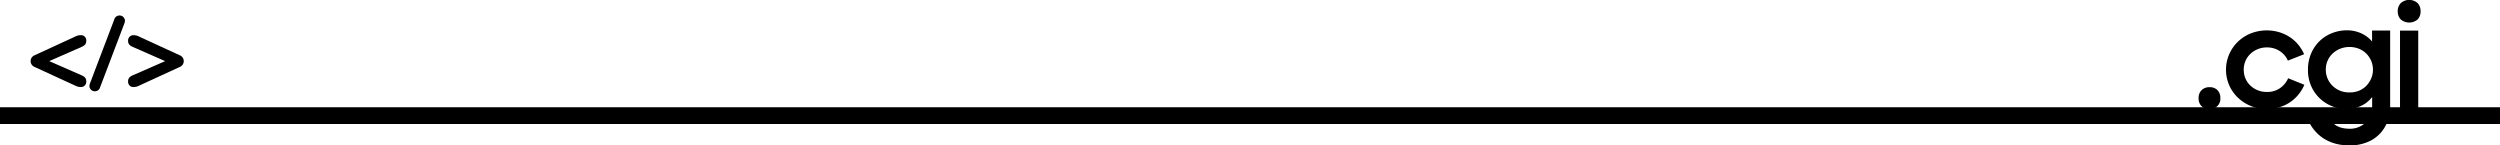 <svg xmlns="http://www.w3.org/2000/svg" viewBox="0 0 1493 86.8"><defs><style>.a{fill:none;stroke:#000;stroke-miterlimit:10;stroke-width:10px;}</style></defs><title>cgi</title><path d="M29.39,40.66l19.32,8.46c2.52,1.08,2.82,2.4,2.82,3.78a3.13,3.13,0,0,1-3.3,3.24,7.1,7.1,0,0,1-3.3-.84L20.51,44.08a3.74,3.74,0,0,1,0-6.84L44.93,26a7.1,7.1,0,0,1,3.3-.84,3.13,3.13,0,0,1,3.3,3.24c0,1.38-.3,2.7-2.82,3.78Z" transform="translate(0 -4.16)"/><path d="M68.21,15.88a3.26,3.26,0,0,1,6.42.6,6,6,0,0,1-.48,2L59.81,56.2a3.26,3.26,0,0,1-6.42-.6,6,6,0,0,1,.48-2Z" transform="translate(0 -4.16)"/><path d="M98.63,40.66,79.31,32.2c-2.52-1.08-2.82-2.4-2.82-3.78a3.13,3.13,0,0,1,3.3-3.24,7.1,7.1,0,0,1,3.3.84l24.42,11.22a3.74,3.74,0,0,1,0,6.84L83.09,55.3a7.1,7.1,0,0,1-3.3.84,3.13,3.13,0,0,1-3.3-3.24c0-1.38.3-2.7,2.82-3.78Z" transform="translate(0 -4.16)"/><path d="M1313,62.8a6.49,6.49,0,0,1,1.76-4.76,6.39,6.39,0,0,1,4.8-1.8,6.29,6.29,0,0,1,4.76,1.8A6.64,6.64,0,0,1,1326,62.8a6.12,6.12,0,0,1-6.56,6.48,6.26,6.26,0,0,1-4.76-1.8A6.48,6.48,0,0,1,1313,62.8Z" transform="translate(0 -4.16)"/><path d="M1353.69,69.28a24.78,24.78,0,0,1-17.28-6.86,23.11,23.11,0,0,1-5.16-7.44,23.35,23.35,0,0,1,0-18.36,23.52,23.52,0,0,1,12.88-12.49,26.24,26.24,0,0,1,17-.75,24.67,24.67,0,0,1,6.36,2.95,22.49,22.49,0,0,1,5,4.48,23.67,23.67,0,0,1,3.52,5.73l-9.68,3.83a13,13,0,0,0-4.92-5.75,13.78,13.78,0,0,0-7.64-2.14,14.13,14.13,0,0,0-9.88,3.9,12.62,12.62,0,0,0-2.92,4.24,13.08,13.08,0,0,0-1,5.22,12.87,12.87,0,0,0,1,5.14,12.62,12.62,0,0,0,2.92,4.24,14,14,0,0,0,4.44,2.85,14.36,14.36,0,0,0,5.52,1,13.14,13.14,0,0,0,7.8-2.29,14.09,14.09,0,0,0,4.84-5.89l9.68,3.9a25,25,0,0,1-3.52,5.81,23,23,0,0,1-5,4.59,23.52,23.52,0,0,1-6.36,3A26.14,26.14,0,0,1,1353.69,69.28Z" transform="translate(0 -4.16)"/><path d="M1416.65,62.08a17.84,17.84,0,0,1-6.56,5.28,19.92,19.92,0,0,1-8.72,1.92A23.21,23.21,0,0,1,1393,67.7a22.85,22.85,0,0,1-7.4-4.59,22.58,22.58,0,0,1-5.28-7.36,23.42,23.42,0,0,1-2-9.91,24.07,24.07,0,0,1,2-10,22.18,22.18,0,0,1,12.64-12,24.29,24.29,0,0,1,8.6-1.58,20.15,20.15,0,0,1,8.56,1.81,18.2,18.2,0,0,1,6.48,4.88V22.4h10.8v45a26.42,26.42,0,0,1-1.56,9.16,20.94,20.94,0,0,1-12.16,12.52A27.32,27.32,0,0,1,1403.21,91a31.74,31.74,0,0,1-8.28-1,25.6,25.6,0,0,1-6.68-2.8,23.46,23.46,0,0,1-5.2-4.24,26.44,26.44,0,0,1-3.84-5.4l9.6-5.84a20.5,20.5,0,0,0,5.76,7q3.2,2.32,8.8,2.32a13.25,13.25,0,0,0,5.52-1.12,12.58,12.58,0,0,0,6.84-7.28,14.67,14.67,0,0,0,.92-5.12Zm-13.52-2.72a14.65,14.65,0,0,0,5.6-1,13.1,13.1,0,0,0,4.4-2.93,14.63,14.63,0,0,0,2.92-4.36,13.2,13.2,0,0,0,1.08-5.34,13.07,13.07,0,0,0-1.08-5.26,14.08,14.08,0,0,0-2.92-4.32,13.46,13.46,0,0,0-4.4-2.89,15.35,15.35,0,0,0-11.16,0,14.21,14.21,0,0,0-4.52,2.86,12.84,12.84,0,0,0-3,4.28,13.19,13.19,0,0,0-1.08,5.33,13.5,13.5,0,0,0,1.08,5.38,13.12,13.12,0,0,0,3,4.35,14,14,0,0,0,4.52,2.9A14.67,14.67,0,0,0,1403.13,59.36Z" transform="translate(0 -4.16)"/><path d="M1431.93,11A6.71,6.71,0,0,1,1433.77,6a7.54,7.54,0,0,1,10,0,6.81,6.81,0,0,1,1.8,4.92,6.68,6.68,0,0,1-1.8,4.88,7.77,7.77,0,0,1-10,0A6.74,6.74,0,0,1,1431.93,11Zm1.36,11.44h10.88V69.2h-10.88Z" transform="translate(0 -4.16)"/><line class="a" y1="69.05" x2="1493" y2="69.05"/></svg>
